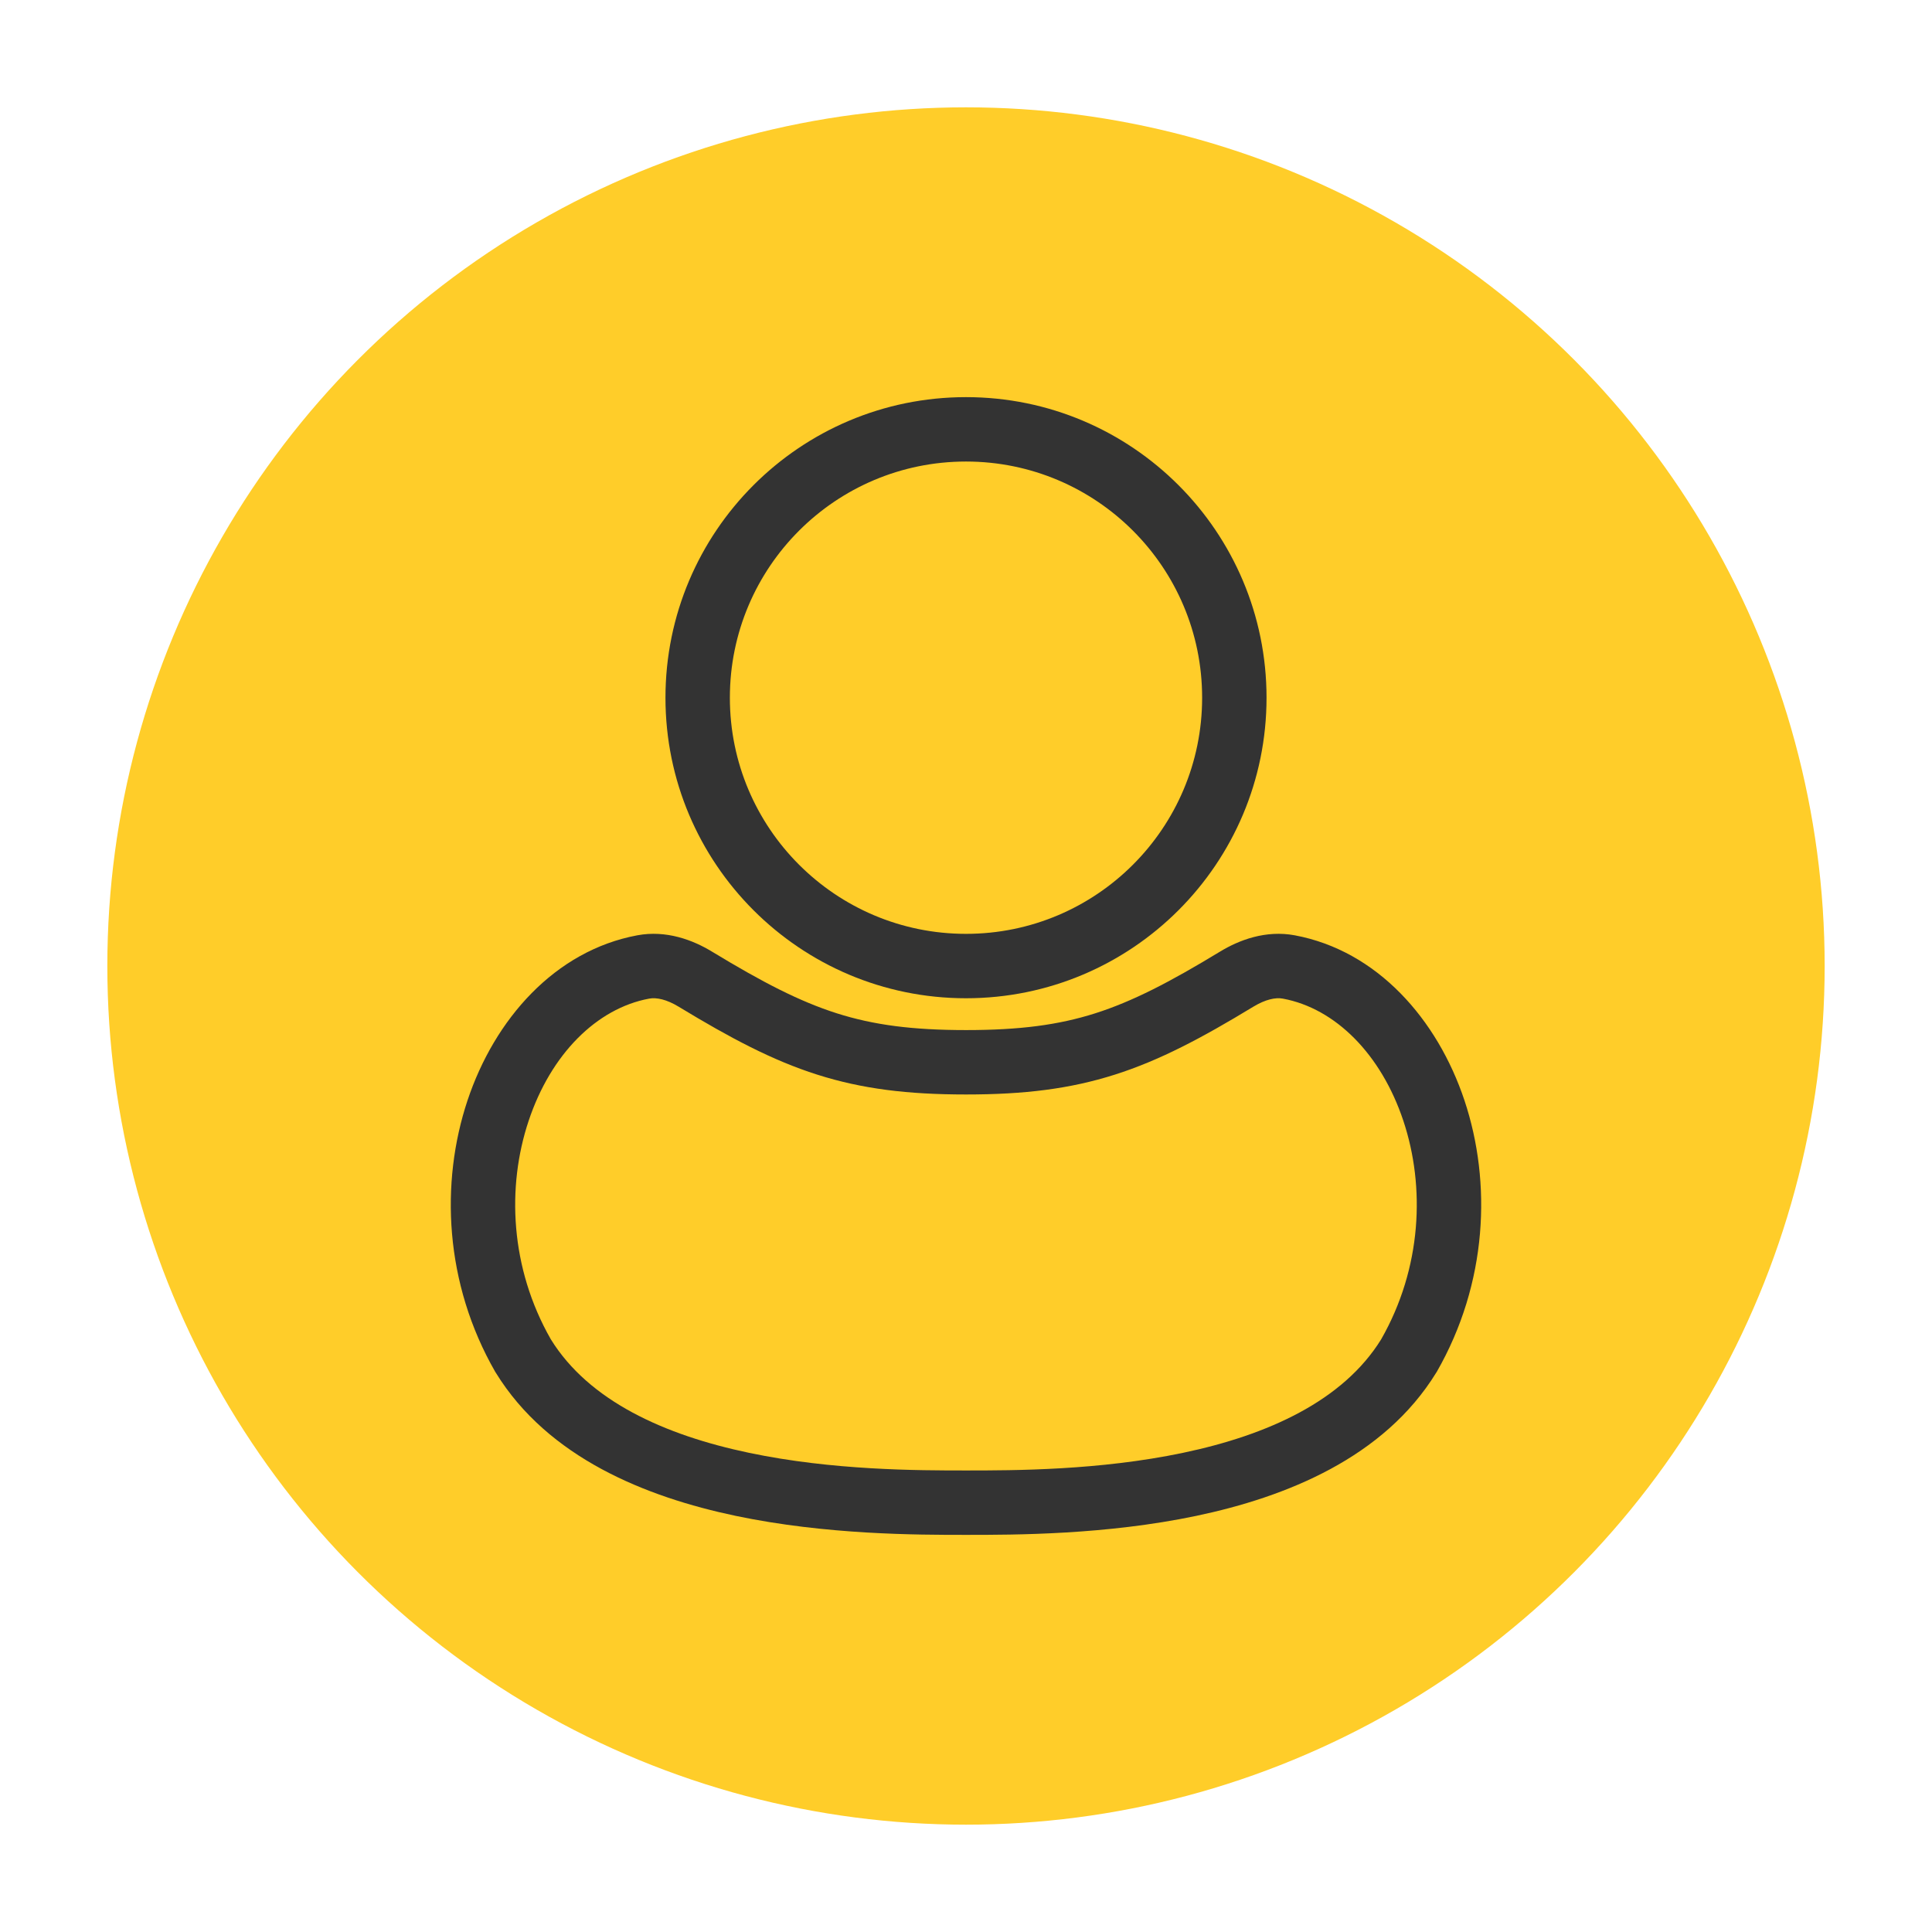 <svg width="36" height="36" viewBox="0 0 36 36" fill="none" xmlns="http://www.w3.org/2000/svg">
<circle cx="18" cy="18" r="16" fill="#FFCD29"/>
<path fill-rule="evenodd" clip-rule="evenodd" d="M11.876 17.428C12.415 17.328 12.909 17.514 13.27 17.734C14.208 18.303 14.898 18.66 15.591 18.881C16.277 19.099 16.998 19.194 18.001 19.194C19.004 19.194 19.724 19.099 20.41 18.881C21.103 18.66 21.793 18.303 22.73 17.734C23.091 17.514 23.585 17.328 24.125 17.428C25.661 17.714 26.784 18.991 27.289 20.507C27.798 22.036 27.72 23.91 26.771 25.564L26.761 25.579C25.787 27.163 23.966 27.894 22.291 28.246C20.603 28.6 18.911 28.6 18.012 28.6H17.99C17.091 28.6 15.398 28.6 13.709 28.246C12.034 27.894 10.213 27.163 9.239 25.579L9.229 25.564C8.279 23.91 8.202 22.036 8.711 20.506C9.216 18.99 10.34 17.714 11.876 17.428ZM12.647 18.759C12.421 18.622 12.233 18.582 12.095 18.608C11.117 18.79 10.264 19.643 9.85 20.886C9.441 22.112 9.502 23.624 10.265 24.958C10.976 26.105 12.379 26.74 13.956 27.071C15.516 27.399 17.101 27.4 18.001 27.4C18.901 27.4 20.485 27.399 22.045 27.071C23.622 26.74 25.024 26.105 25.735 24.958C26.497 23.624 26.558 22.112 26.15 20.886C25.736 19.643 24.883 18.79 23.905 18.608C23.767 18.582 23.58 18.622 23.353 18.759C22.392 19.343 21.605 19.76 20.774 20.024C19.935 20.291 19.084 20.394 18.001 20.394C16.917 20.394 16.066 20.291 15.227 20.024C14.396 19.76 13.609 19.343 12.647 18.759Z" fill="#333333"/>
<path fill-rule="evenodd" clip-rule="evenodd" d="M18 8.6C15.57 8.6 13.6 10.57 13.6 13.001C13.6 15.431 15.57 17.401 18 17.401C20.43 17.401 22.4 15.431 22.4 13.001C22.4 10.57 20.43 8.6 18 8.6ZM12.4 13.001C12.4 9.908 14.907 7.4 18 7.4C21.093 7.4 23.6 9.908 23.6 13.001C23.6 16.093 21.093 18.601 18 18.601C14.907 18.601 12.4 16.093 12.4 13.001Z" fill="#333333"/>
</svg>
